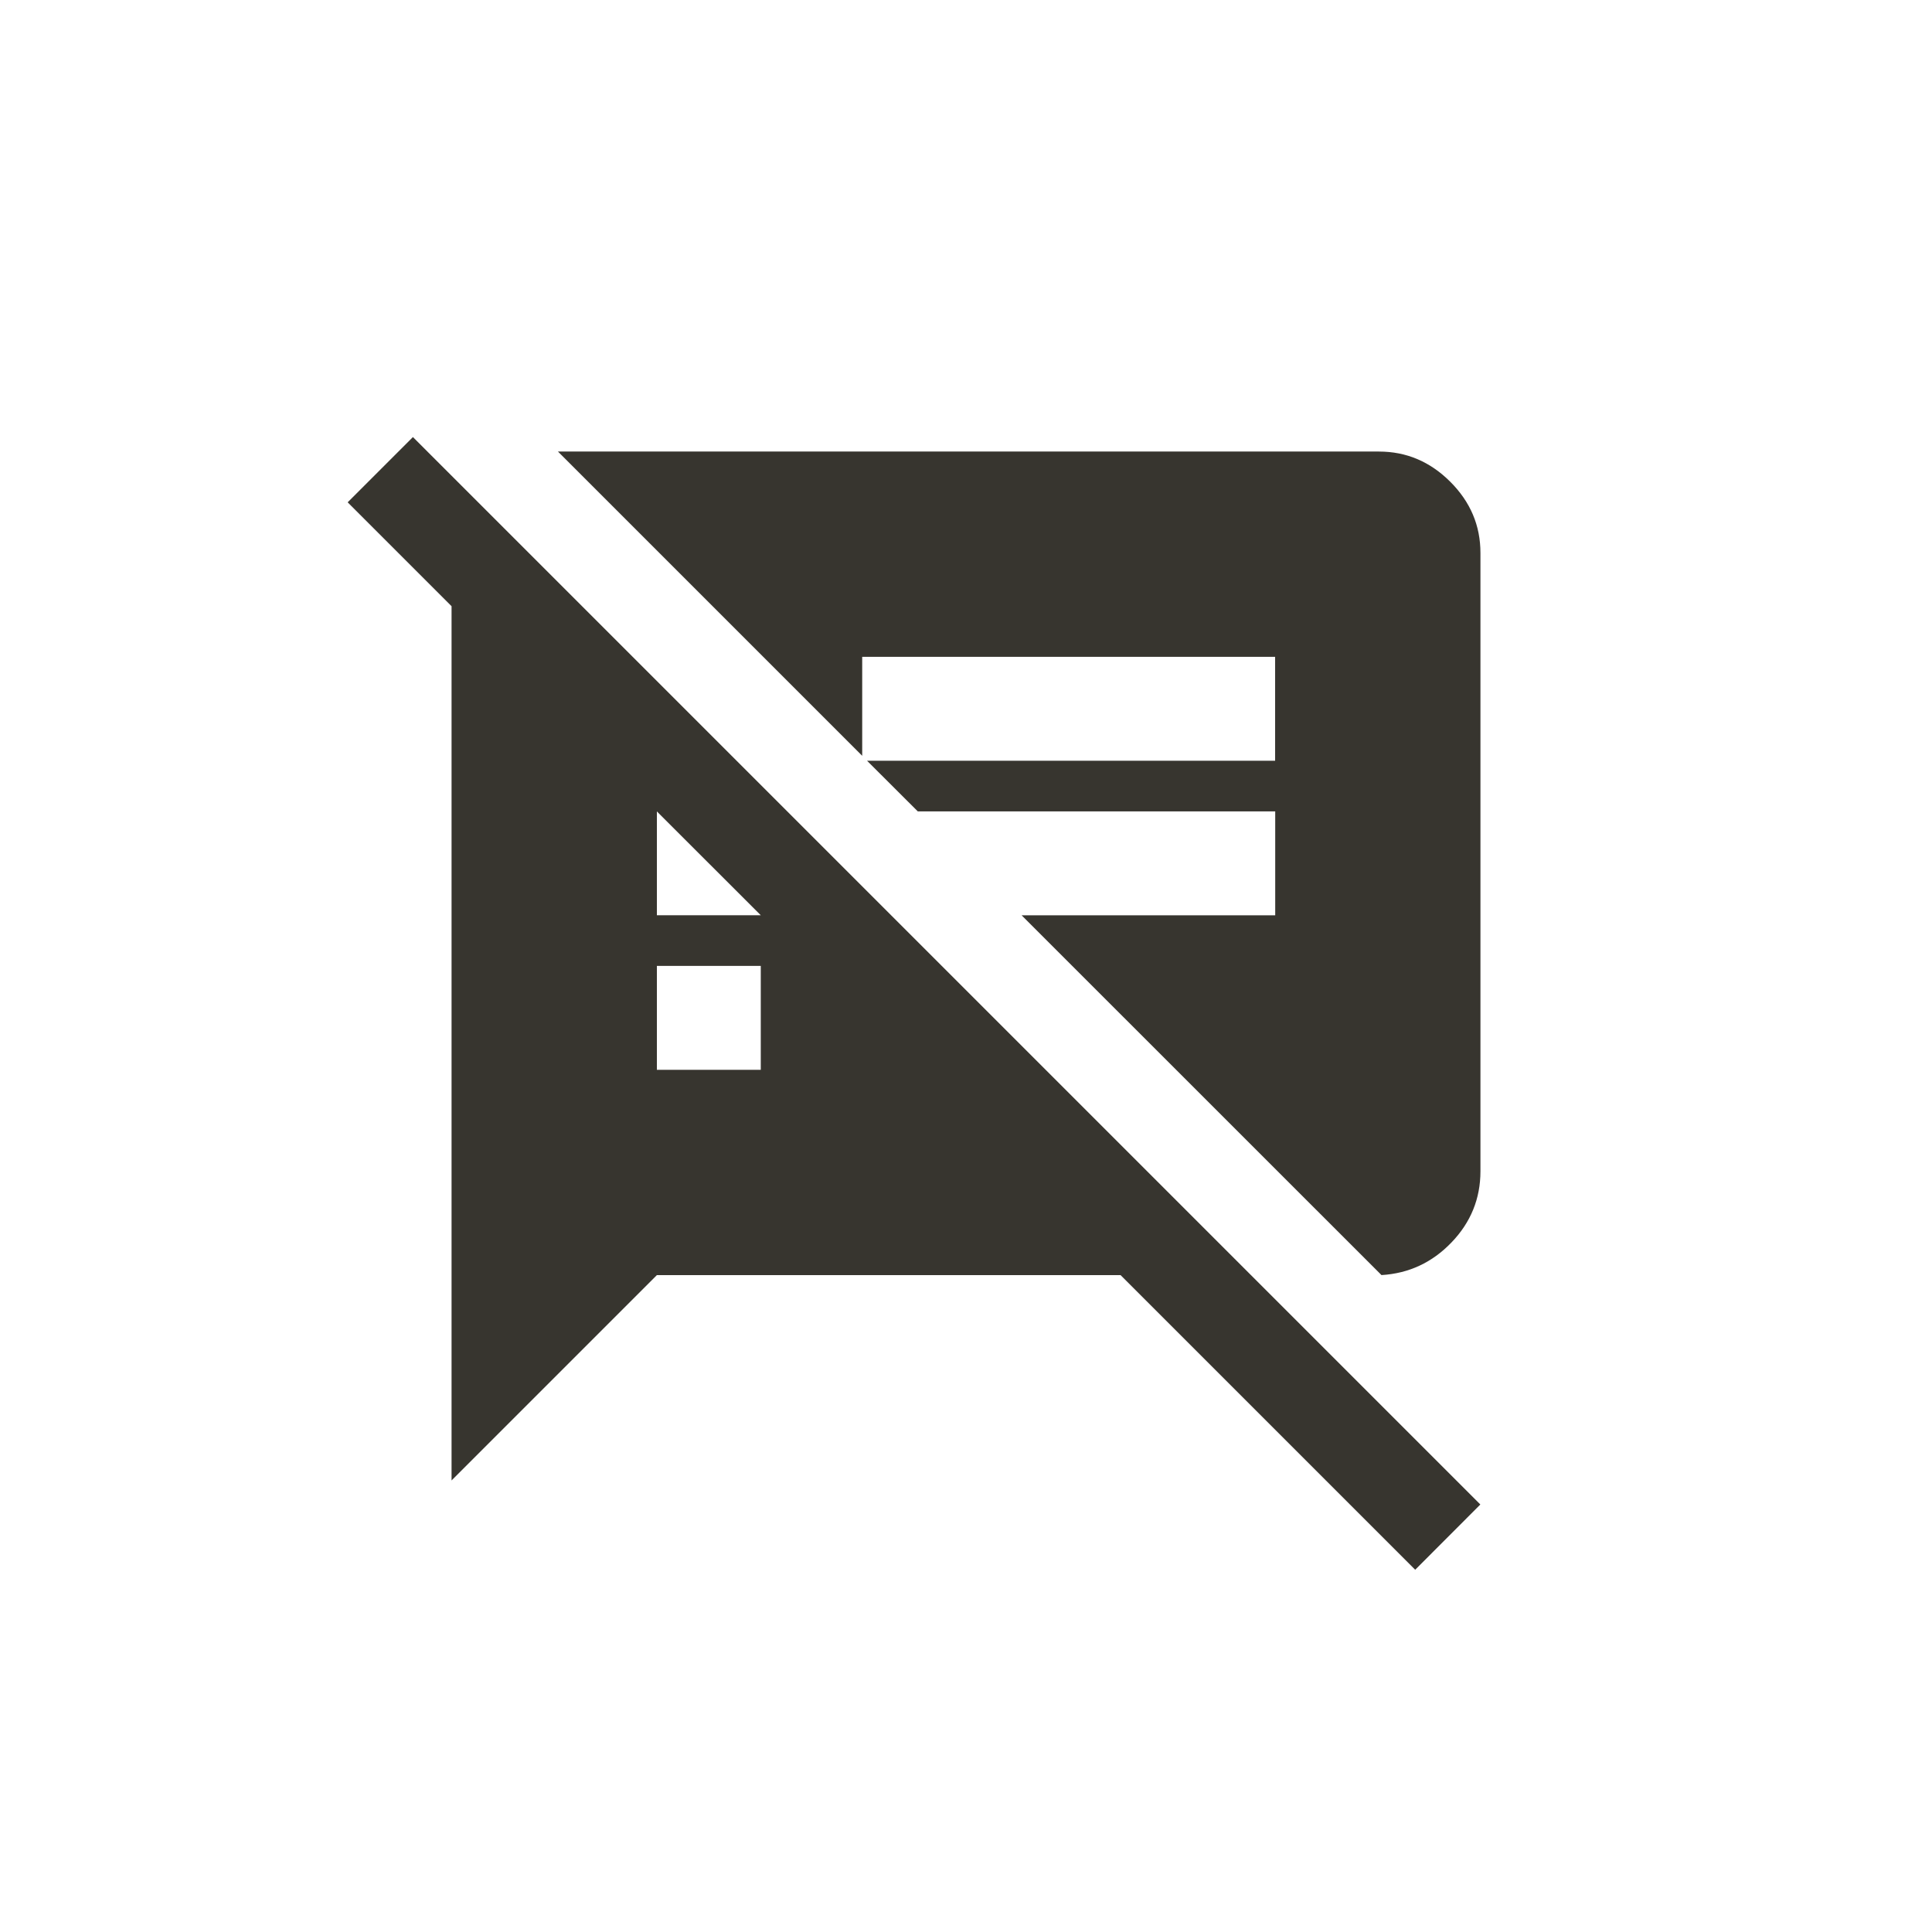 <!-- Generated by IcoMoon.io -->
<svg version="1.1" xmlns="http://www.w3.org/2000/svg" width="40" height="40" viewBox="0 0 40 40">
<title>mt-speaker_notes_off</title>
<path fill="#37352f" d="M28.551 9.349q0.849 0 1.475 0.625t0.625 1.475v12.8q0 0.851-0.6 1.475t-1.449 0.675l-7.451-7.449h5.251v-2.151h-7.4l-1.051-1.049h8.449v-2.151h-8.549v2.049l-6.3-6.3h17zM13.6 18.949h2.151l-2.151-2.149v2.149zM15.751 22.149v-2.151h-2.151v2.151h2.151zM8.549 9.049l22.1 22.1-1.349 1.351-6.1-6.1h-9.6l-4.251 4.251v-18.1l-2.151-2.151z"></path>
</svg>
